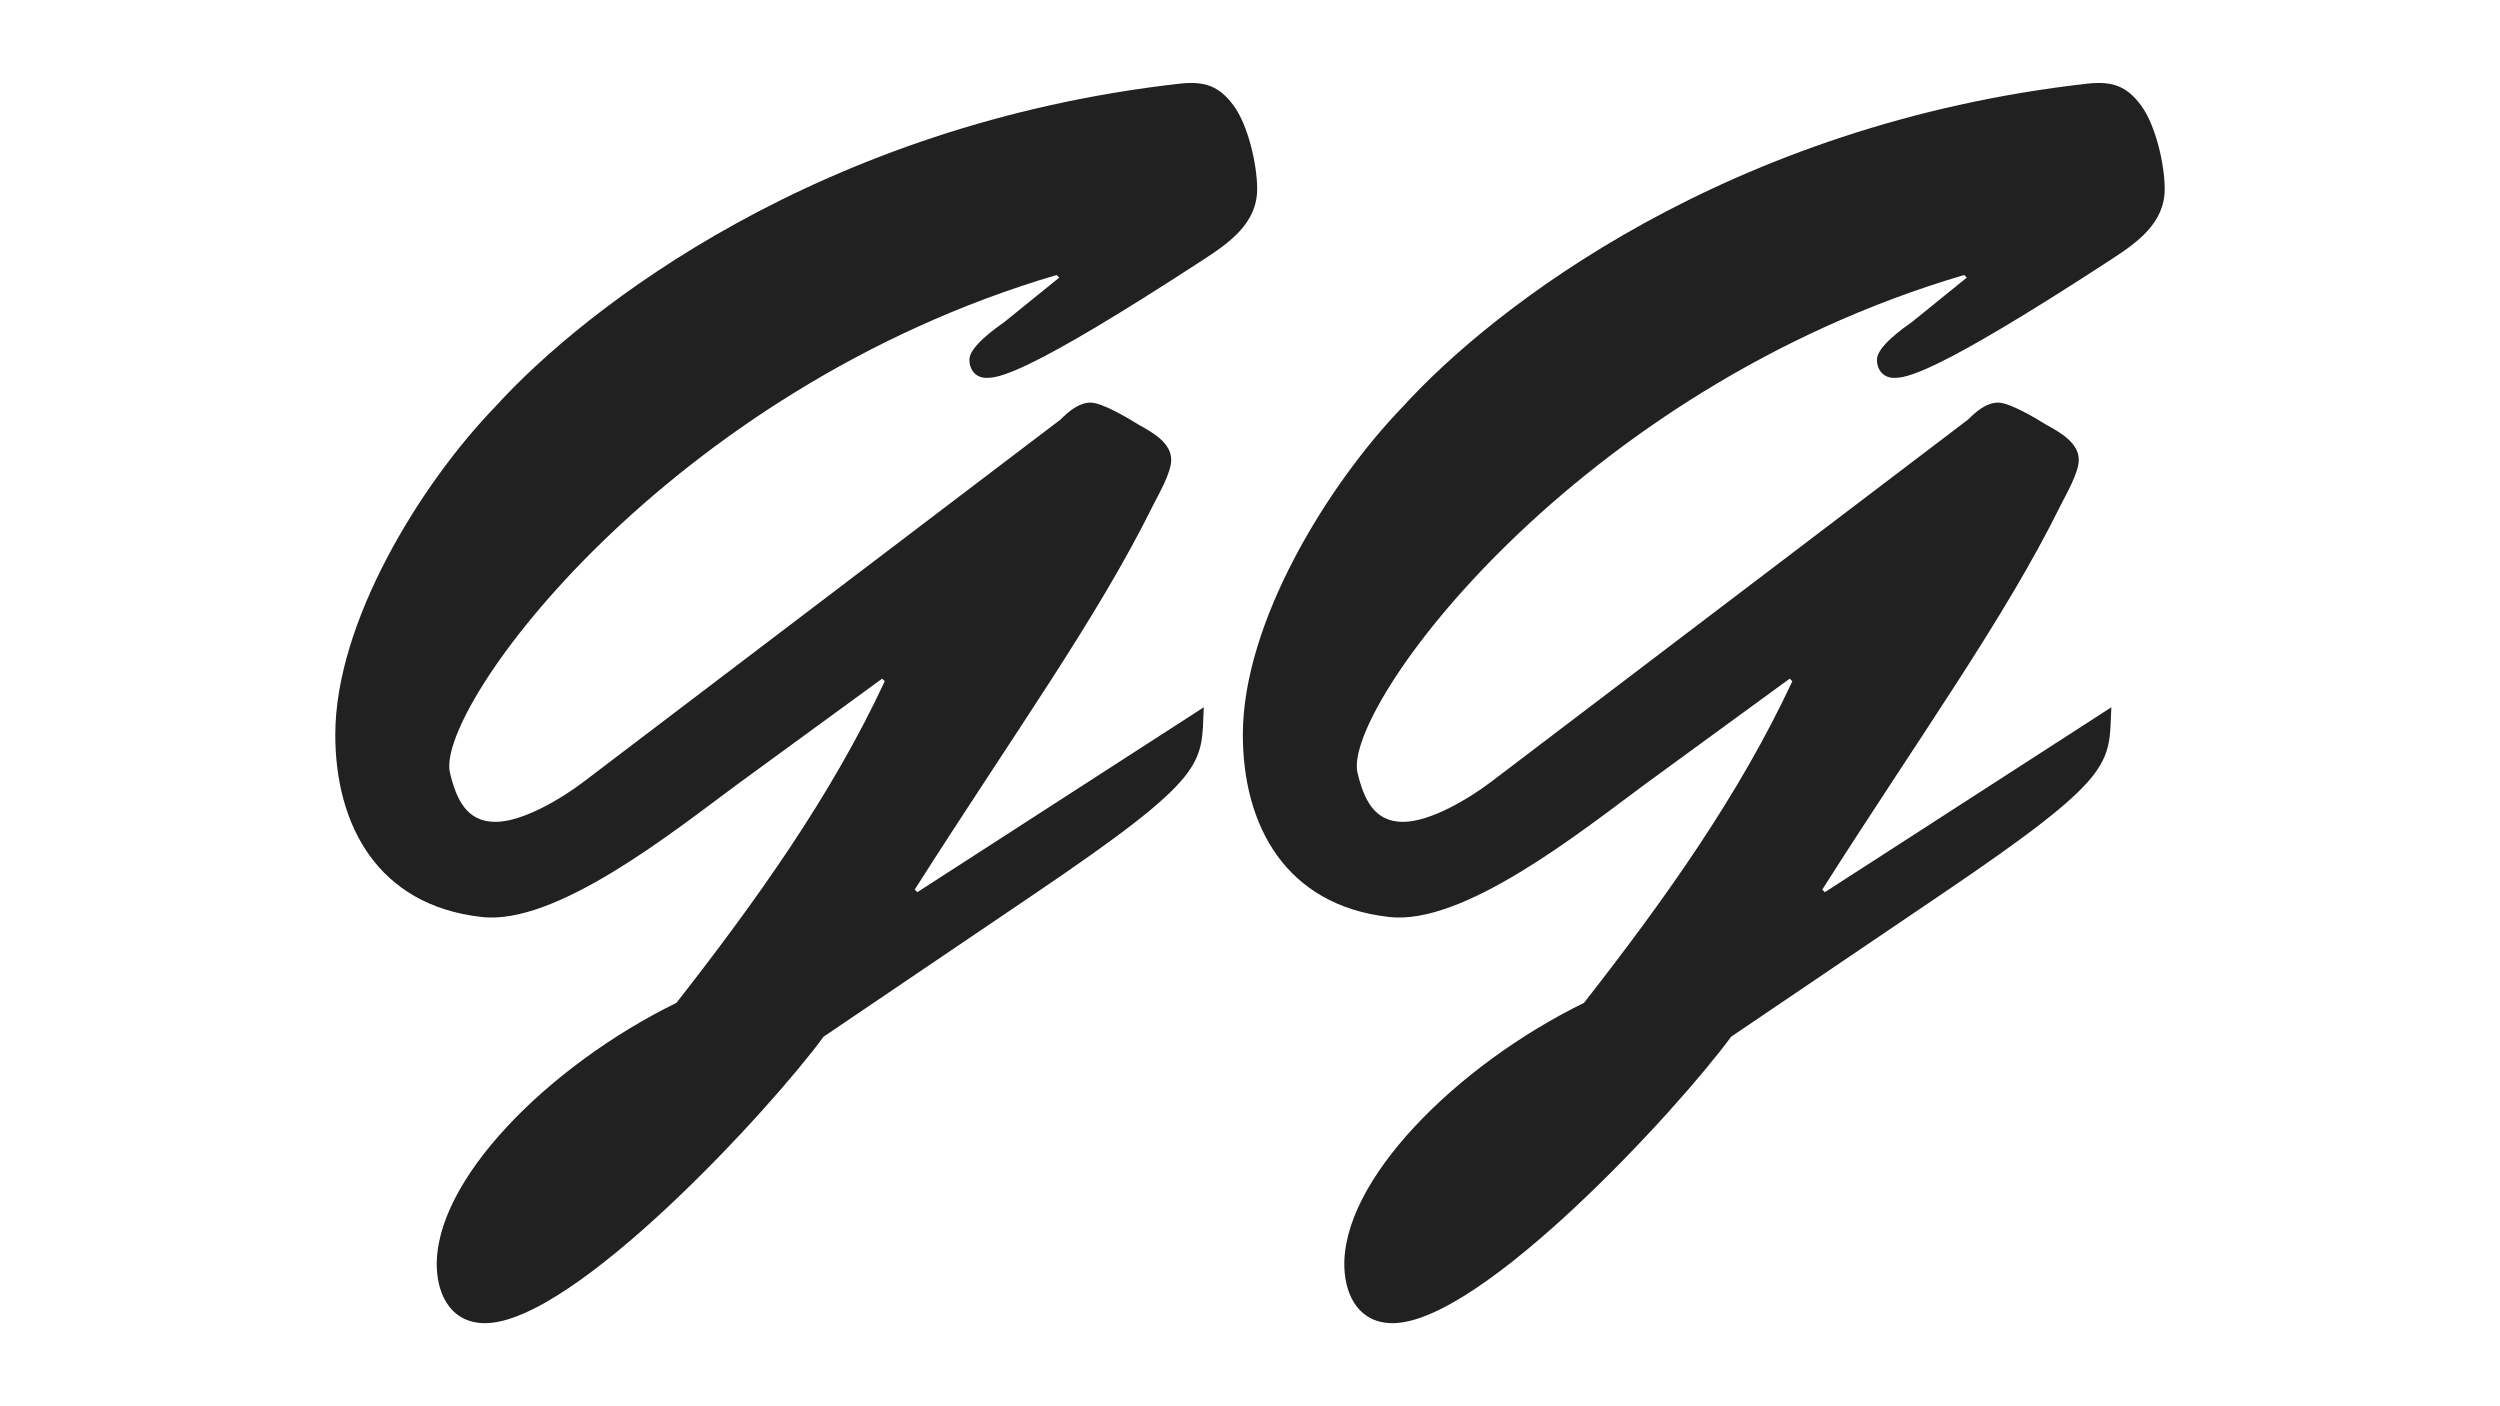 <?xml version="1.0" encoding="utf-8"?>
<!-- Generator: Adobe Illustrator 23.0.1, SVG Export Plug-In . SVG Version: 6.00 Build 0)  -->
<svg version="1.1" id="Layer_1" xmlns="http://www.w3.org/2000/svg" xmlns:xlink="http://www.w3.org/1999/xlink" x="0px" y="0px"
	 viewBox="0 0 1920 1080" style="enable-background:new 0 0 1920 1080;" xml:space="preserve">
<style type="text/css">
	.st0{display:none;}
	.st1{display:inline;}
	.st2{fill:#212121;}
</style>
<g class="st0">
	<rect x="14" class="st1" width="1900" height="1080"/>
</g>
<g>
	<g>
		<path class="st2" d="M566.5,602.2c-50,37-140,109-197,102c-79-9-112-70-112-140c0-86,65-192,123-252c69-76,250-217,526-248
			c19-2,30,2,41,17s18,45,18,64c0,26-21,41-41,54c-138,90-158,91-167,91c-8,0-13-6-13-14c0-10,20-24,27-29l42-34l-2-2
			c-299,88-477,332-466,382c5,21,13,38,35,38c21,0,51-18,68-31l366-278c6-6,14-13,23-13s29,12,37,17c11,6,25,14,25,27
			c0,10-10,27-14,35c-43,87-106,174-183,295l2,2l220-142c-2,44,5,52-131,144l-161,109c-41,56-192,220-260,220c-25,0-36-20-37-42
			c-3-67,86-156,184-204c61-78,119-159,160-247l-2-2L566.5,602.2z"/>
		<path class="st2" d="M1263.5,602.2c-50,37-140,109-197,102c-79-9-112-70-112-140c0-86,65-192,123-252c69-76,250-217,526-248
			c19-2,30,2,41,17s18,45,18,64c0,26-21,41-41,54c-138,90-158,91-167,91c-8,0-13-6-13-14c0-10,20-24,27-29l42-34l-2-2
			c-299,88-477,332-466,382c5,21,13,38,35,38c21,0,51-18,68-31l366-278c6-6,14-13,23-13s29,12,37,17c11,6,25,14,25,27
			c0,10-10,27-14,35c-43,87-106,174-183,295l2,2l220-142c-2,44,5,52-131,144l-161,109c-41,56-192,220-260,220c-25,0-36-20-37-42
			c-3-67,86-156,184-204c61-78,119-159,160-247l-2-2L1263.5,602.2z"/>
	</g>
	<g>
		<rect x="2019.3" y="-612.9" class="st2" width="0" height="11.5"/>
	</g>
</g>
</svg>
